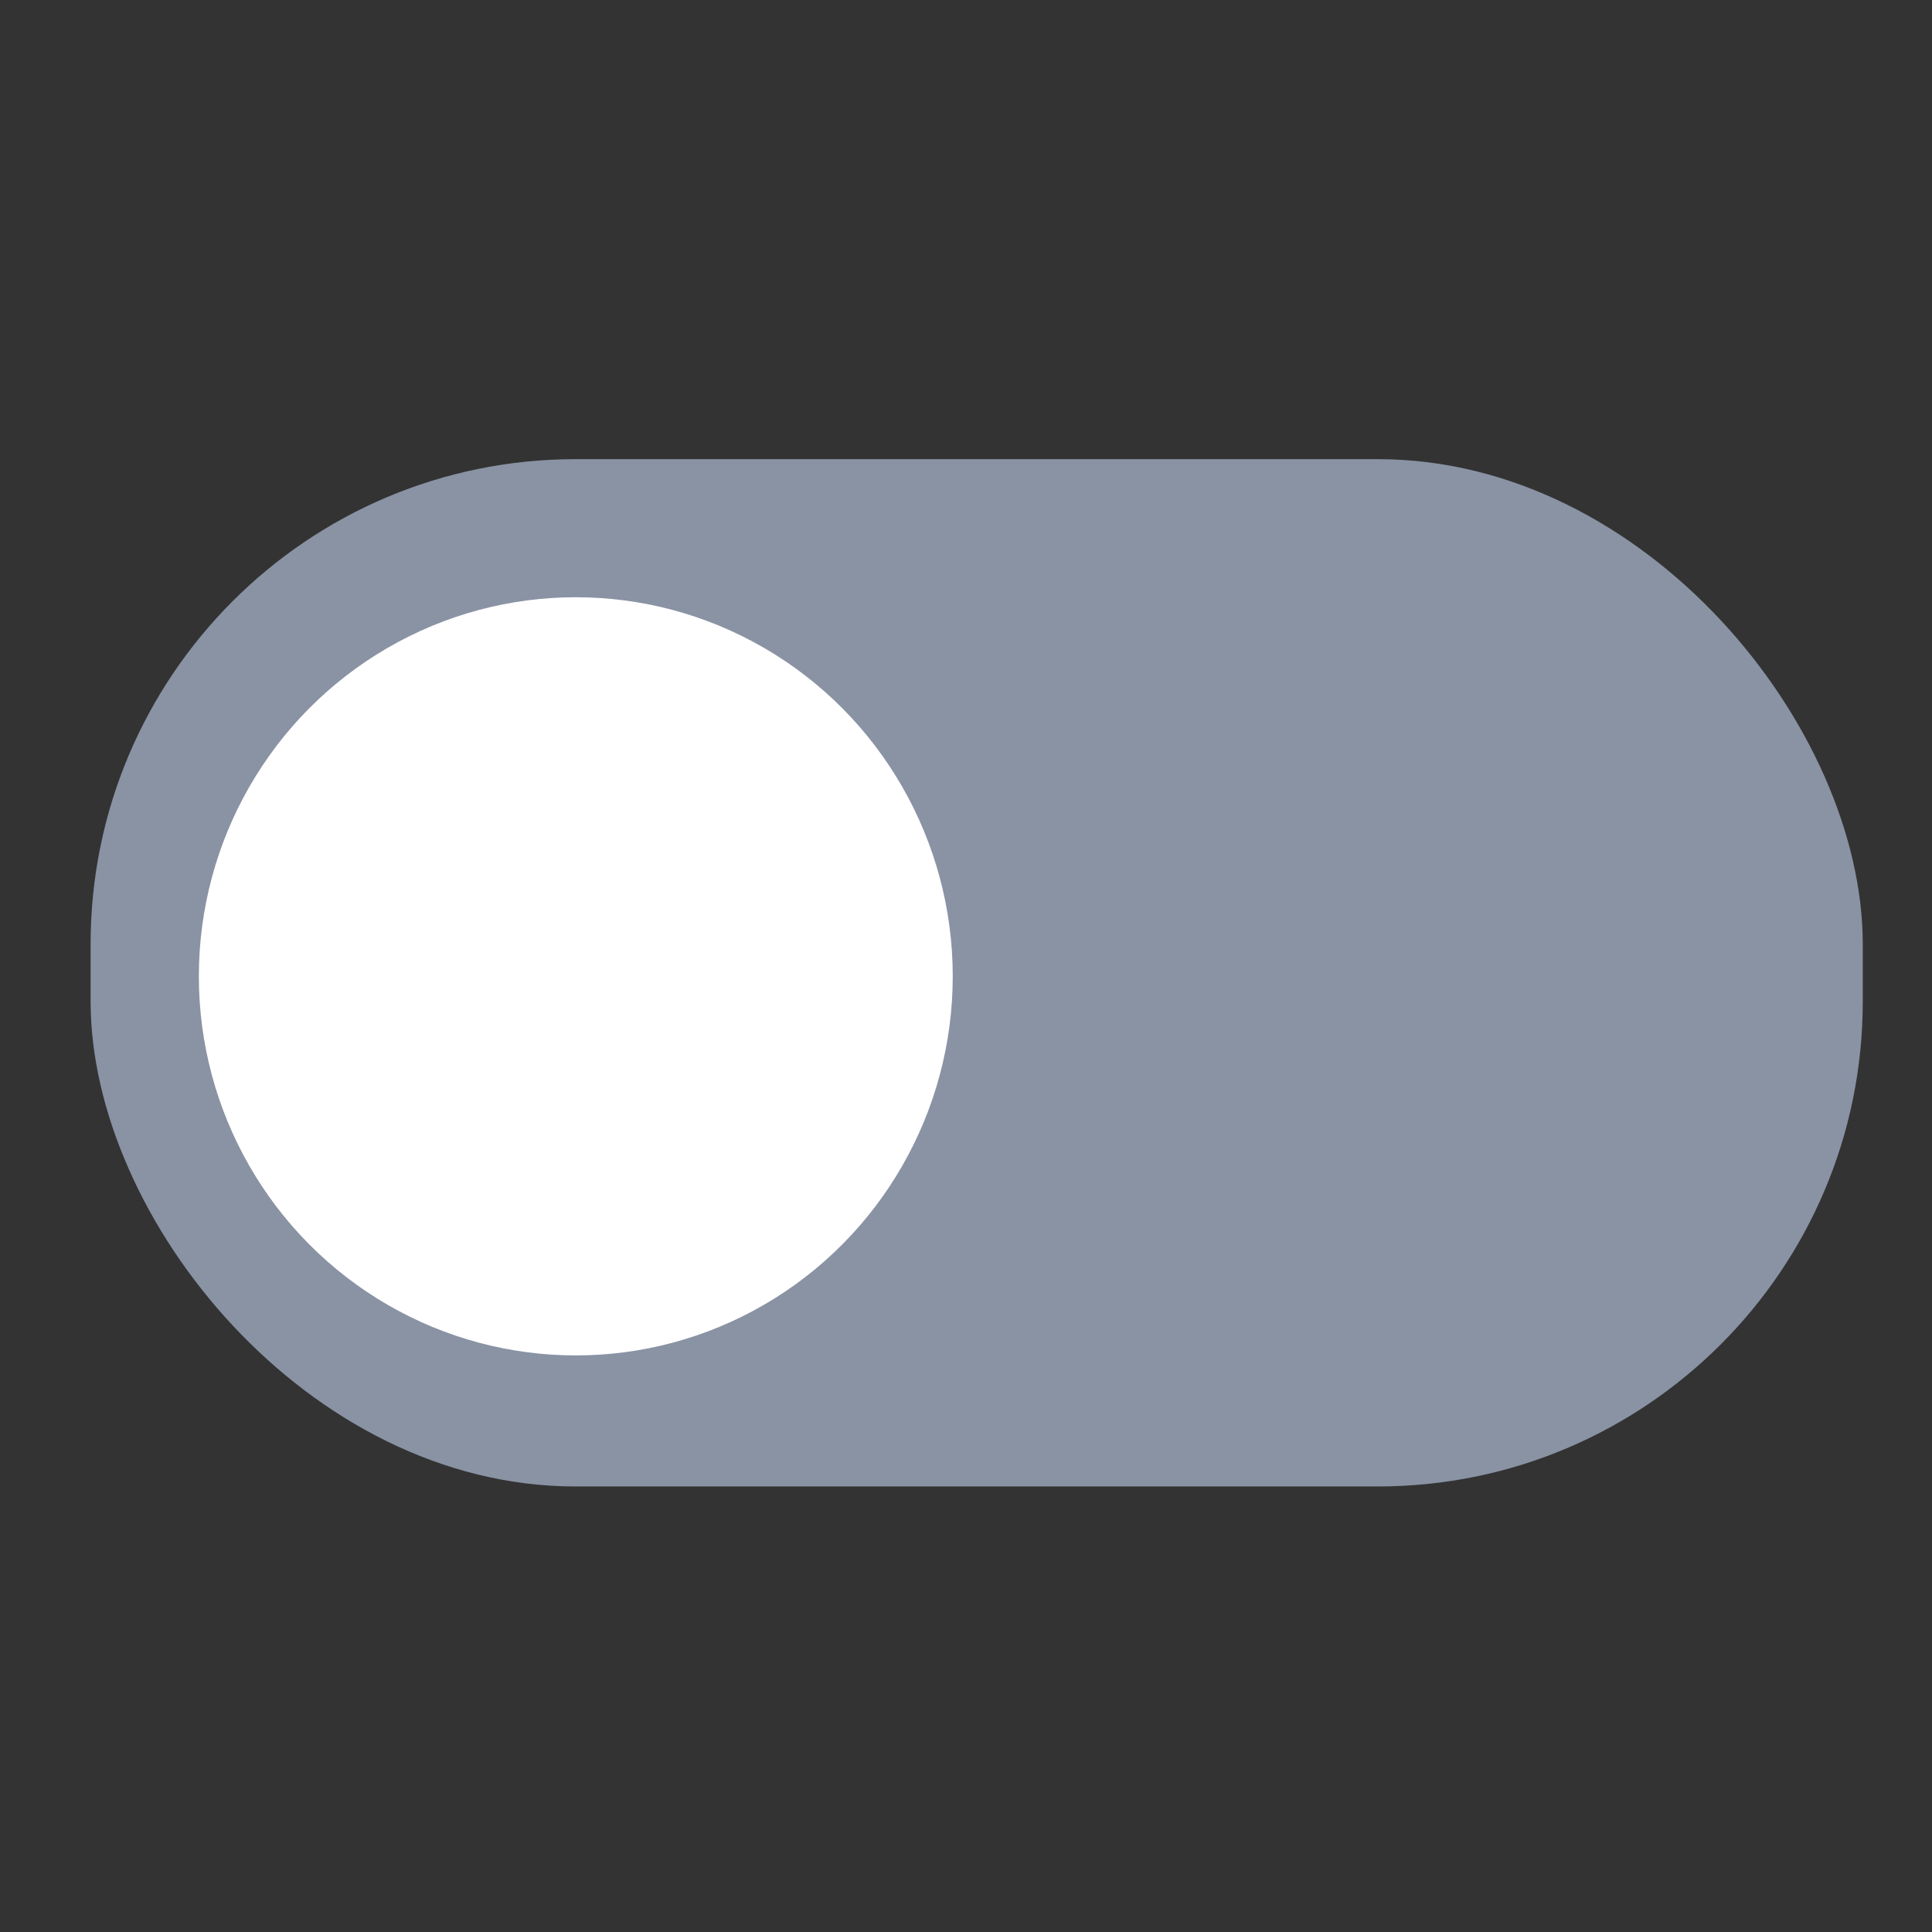 <?xml version="1.0" encoding="UTF-8" standalone="no"?>
<!-- Created with Inkscape (http://www.inkscape.org/) -->

<svg
   width="200"
   height="200"
   viewBox="0 0 52.917 52.917"
   version="1.1"
    id="svg1"
   role="image"
 
   xmlns="http://www.w3.org/2000/svg"
  ><rect x="0" y="0" width="52.917" height="52.917" fill="#333333" stroke="none"/><g
   
     id="layer1"><g
     
       id="layer1-5"
       transform="matrix(0.426,0,0,0.451,-14.88,-8.188)"><g
         id="layer1-7"
         transform="matrix(2.345,0,0,2.215,35.528,18.058)"><rect
           style="fill:#8993a4;stroke-width:0.111"
           id="rect12-4"
           width="48.589"
           height="28.167"
           x="2.229"
           y="12.633"
           ry="13.296" /><ellipse
           style="fill:#ffffff;stroke-width:0.265"
           id="path1"
           cx="15.532"
           cy="26.813"
           rx="10.335"
           ry="10.394" /></g></g></g></svg>
